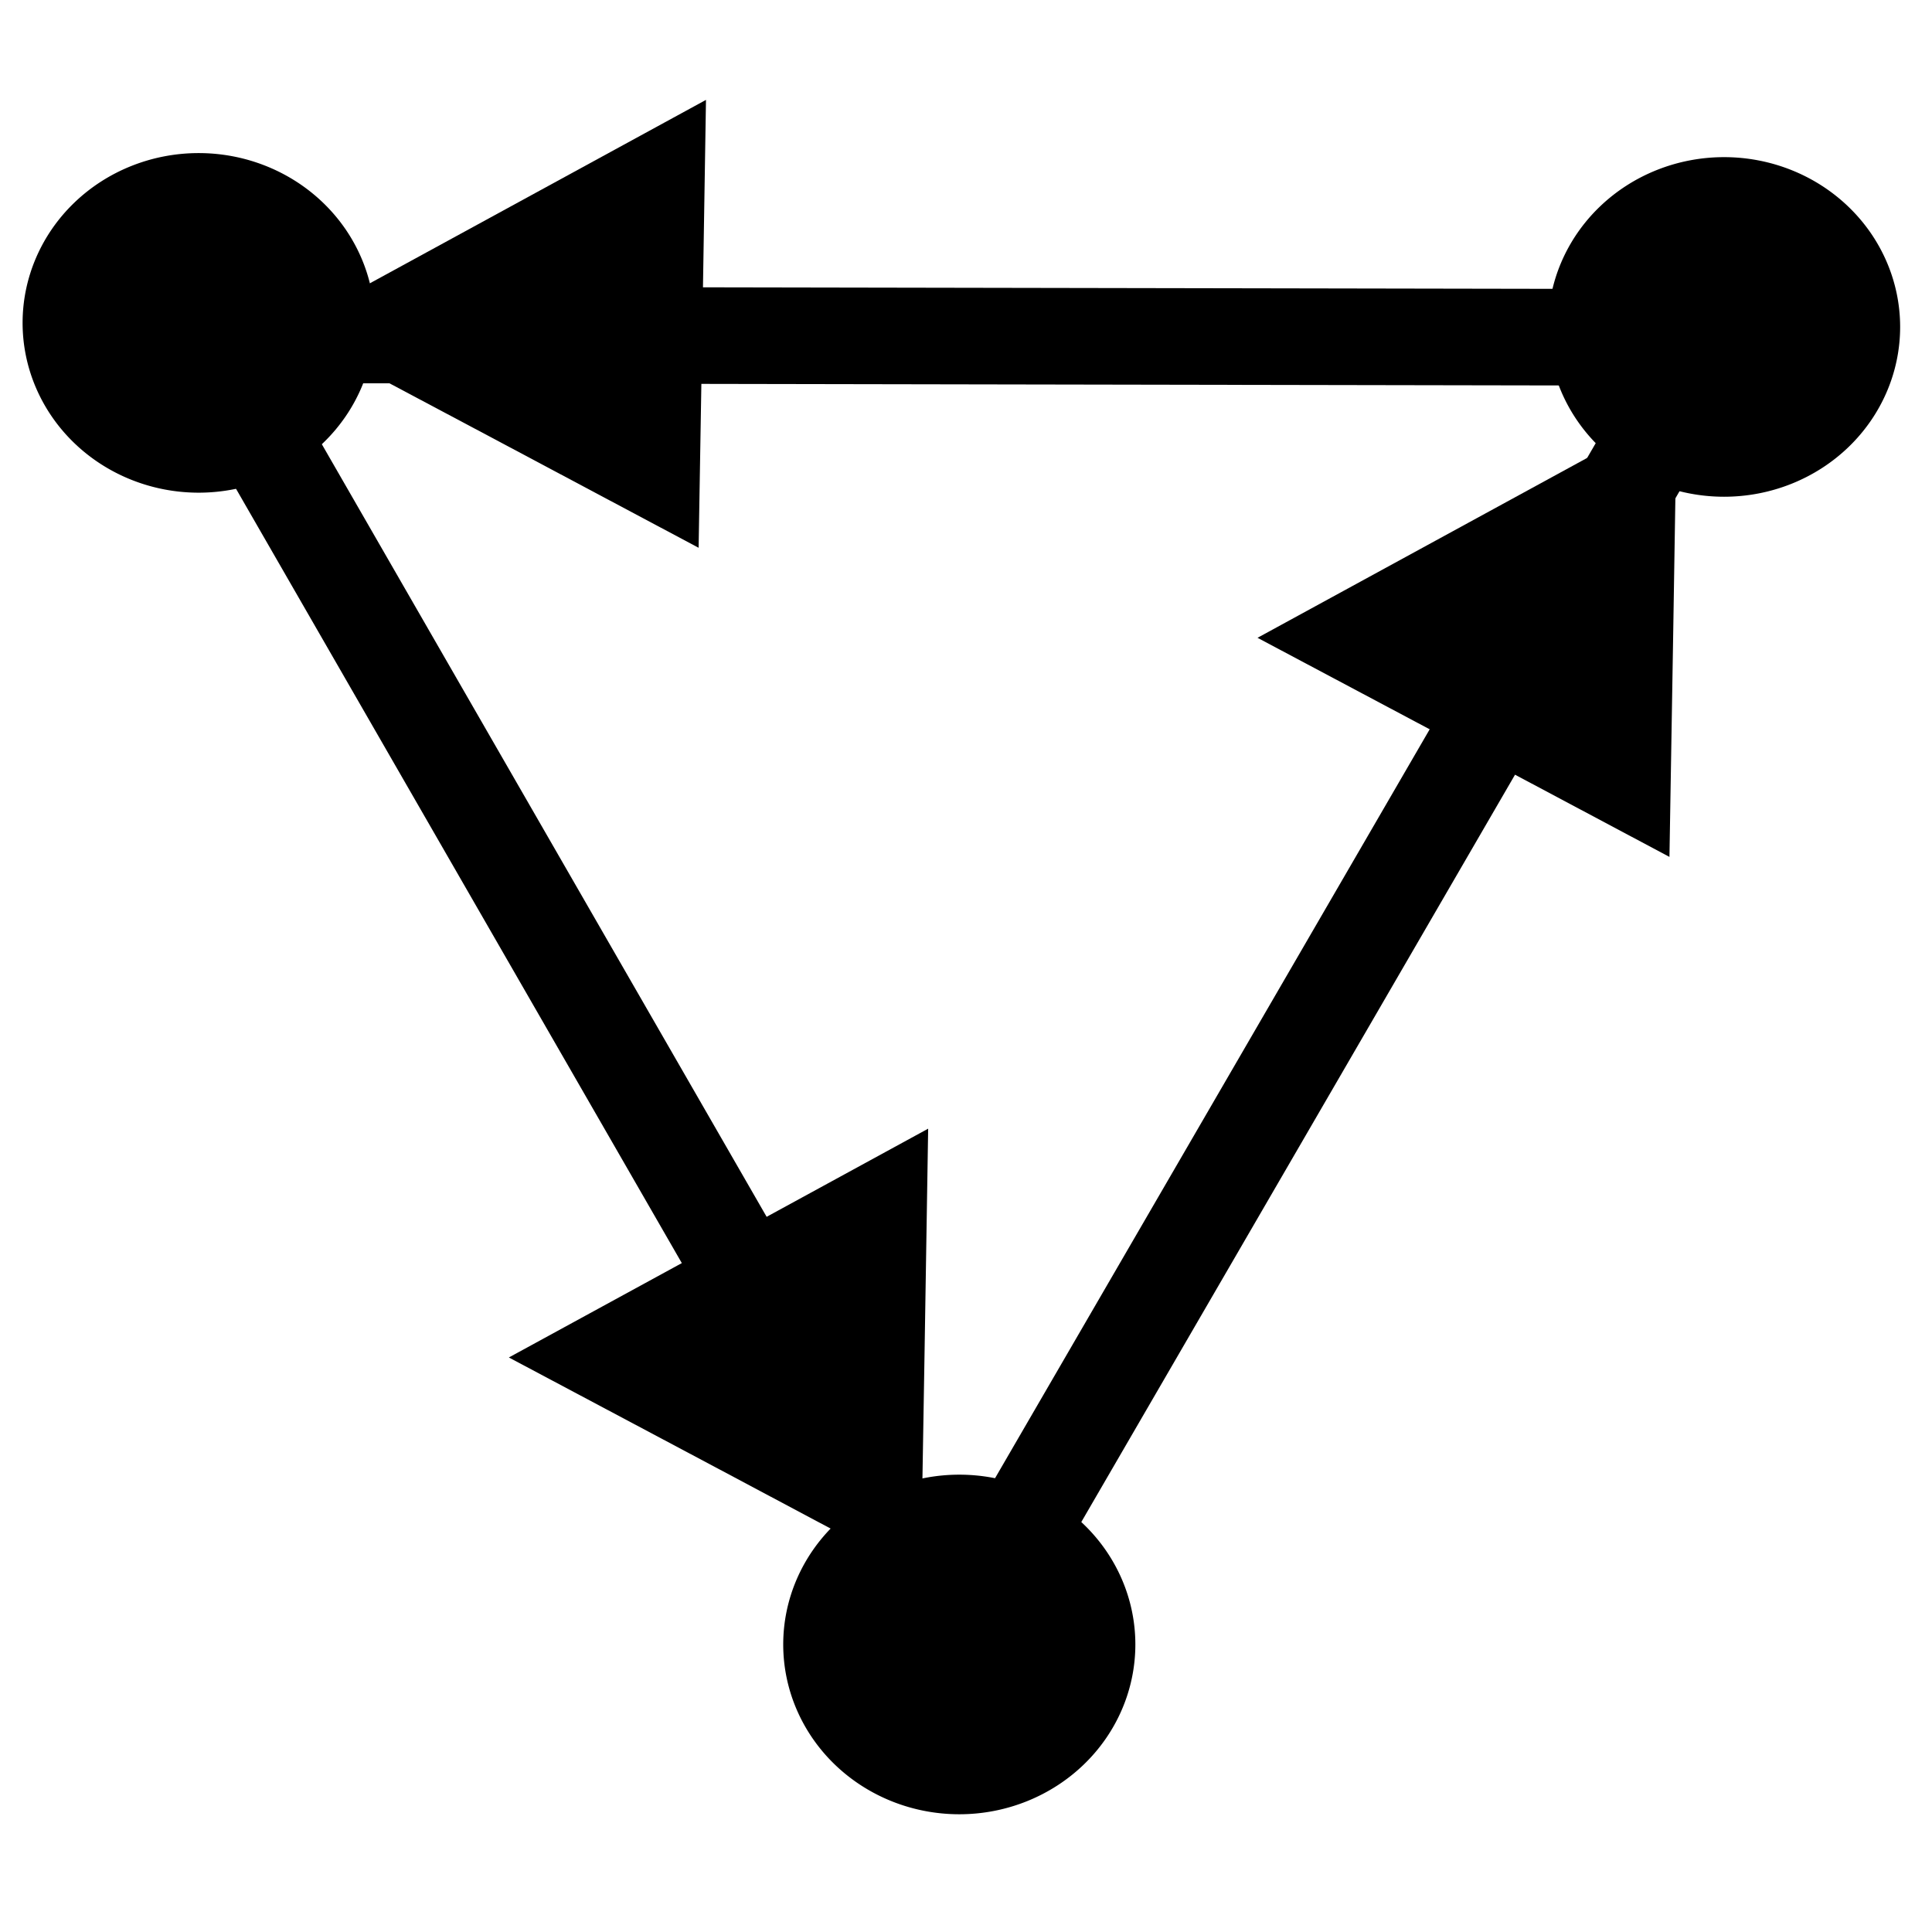 <?xml version="1.0" encoding="UTF-8" standalone="no"?>
<!-- Created with Inkscape (http://www.inkscape.org/) -->

<svg
   xmlns:dc="http://purl.org/dc/elements/1.1/"
   xmlns:cc="http://creativecommons.org/ns#"
   xmlns:rdf="http://www.w3.org/1999/02/22-rdf-syntax-ns#"
   xmlns:svg="http://www.w3.org/2000/svg"
   xmlns="http://www.w3.org/2000/svg"
   xmlns:sodipodi="http://sodipodi.sourceforge.net/DTD/sodipodi-0.dtd"
   xmlns:inkscape="http://www.inkscape.org/namespaces/inkscape"
   width="20"
   height="20"
   id="svg5607"
   version="1.1"
   inkscape:version="0.48.2 r9819"
   sodipodi:docname="node-link.svg">
  <defs
     id="defs5609" />
  <sodipodi:namedview
     id="base"
     pagecolor="#ffffff"
     bordercolor="#666666"
     borderopacity="1.0"
     inkscape:pageopacity="0.0"
     inkscape:pageshadow="2"
     inkscape:zoom="20"
     inkscape:cx="13.1"
     inkscape:cy="18"
     inkscape:current-layer="layer1"
     showgrid="true"
     inkscape:grid-bbox="true"
     inkscape:document-units="px"
     inkscape:window-width="1920"
     inkscape:window-height="1152"
     inkscape:window-x="0"
     inkscape:window-y="0"
     inkscape:window-maximized="1" />
  <g
     id="layer1"
     inkscape:label="Layer 1"
     inkscape:groupmode="layer"
     transform="translate(0,-12)">
    <path
       sodipodi:type="arc"
       style="fill:#000000;fill-opacity:1;stroke:none"
       id="path6129"
       sodipodi:cx="2.2249999"
       sodipodi:cy="4.8499999"
       sodipodi:rx="2.175"
       sodipodi:ry="2.0999999"
       d="m 4.4,4.85 a 2.175,2.1 0 1 1 -4.35,0 2.175,2.1 0 1 1 4.35,0 z"
       transform="matrix(0.838,0,0,0.837,0.192,11.283)" />
    <path
       transform="matrix(0.838,0,0,0.837,15.983,11.325)"
       d="m 4.4,4.85 a 2.175,2.1 0 1 1 -4.35,0 2.175,2.1 0 1 1 4.35,0 z"
       sodipodi:ry="2.0999999"
       sodipodi:rx="2.175"
       sodipodi:cy="4.8499999"
       sodipodi:cx="2.2249999"
       id="path6131"
       style="fill:#000000;fill-opacity:1;stroke:none"
       sodipodi:type="arc" />
    <path
       sodipodi:type="arc"
       style="fill:#000000;fill-opacity:1;stroke:none"
       id="path6133"
       sodipodi:cx="2.2249999"
       sodipodi:cy="4.8499999"
       sodipodi:rx="2.175"
       sodipodi:ry="2.0999999"
       d="m 4.4,4.85 a 2.175,2.1 0 1 1 -4.35,0 2.175,2.1 0 1 1 4.35,0 z"
       transform="matrix(0.838,0,0,0.837,8.066,24.964)" />
    <path
       style="fill:none;stroke:#000000;stroke-width:1;stroke-linecap:round;stroke-linejoin:round;stroke-miterlimit:4;stroke-opacity:1"
       inkscape:transform-center-x="-0.0079147481"
       inkscape:transform-center-y="2.2466261"
       d="M 9.894,28.999 5.998,22.232 2.102,15.465 l 7.815,0.014 7.815,0.014 -3.919,6.754 z"
       id="path6127"
       inkscape:connector-curvature="0" />
    <path
       inkscape:transform-center-y="-1.0522433"
       inkscape:transform-center-x="1.4634081"
       transform="matrix(1.616,-0.938,0.96,1.482,-19.201,10.529)"
       d="M 10.5,9.9 9.807,11.026 9.179,9.863 8.55,8.7 l 1.321,0.037 1.321,0.037 z"
       inkscape:randomized="0"
       inkscape:rounded="0"
       inkscape:flatsided="false"
       sodipodi:arg2="1.5988525"
       sodipodi:arg1="0.55165498"
       sodipodi:r2="1.5264338"
       sodipodi:r1="0.76321691"
       sodipodi:cy="9.5"
       sodipodi:cx="9.8500004"
       sodipodi:sides="3"
       id="path6142"
       style="fill:#000000;fill-opacity:1;stroke:none"
       sodipodi:type="star" />
    <path
       sodipodi:type="star"
       style="fill:#000000;fill-opacity:1;stroke:none"
       id="path6720"
       sodipodi:sides="3"
       sodipodi:cx="9.8500004"
       sodipodi:cy="9.5"
       sodipodi:r1="0.76321691"
       sodipodi:r2="1.5264338"
       sodipodi:arg1="0.55165498"
       sodipodi:arg2="1.5988525"
       inkscape:flatsided="false"
       inkscape:rounded="0"
       inkscape:randomized="0"
       d="M 10.5,9.9 9.807,11.026 9.179,9.863 8.55,8.7 l 1.321,0.037 1.321,0.037 z"
       transform="matrix(1.616,-0.938,0.96,1.482,-9.151,13.729)"
       inkscape:transform-center-x="1.4634081"
       inkscape:transform-center-y="-1.0522433" />
    <path
       inkscape:transform-center-y="-1.0522433"
       inkscape:transform-center-x="1.4634081"
       transform="matrix(1.616,-0.938,0.96,1.482,-16.901,21.179)"
       d="M 10.5,9.9 9.807,11.026 9.179,9.863 8.55,8.7 l 1.321,0.037 1.321,0.037 z"
       inkscape:randomized="0"
       inkscape:rounded="0"
       inkscape:flatsided="false"
       sodipodi:arg2="1.5988525"
       sodipodi:arg1="0.55165498"
       sodipodi:r2="1.5264338"
       sodipodi:r1="0.76321691"
       sodipodi:cy="9.5"
       sodipodi:cx="9.8500004"
       sodipodi:sides="3"
       id="path6722"
       style="fill:#000000;fill-opacity:1;stroke:none"
       sodipodi:type="star" />
  </g>
</svg>
